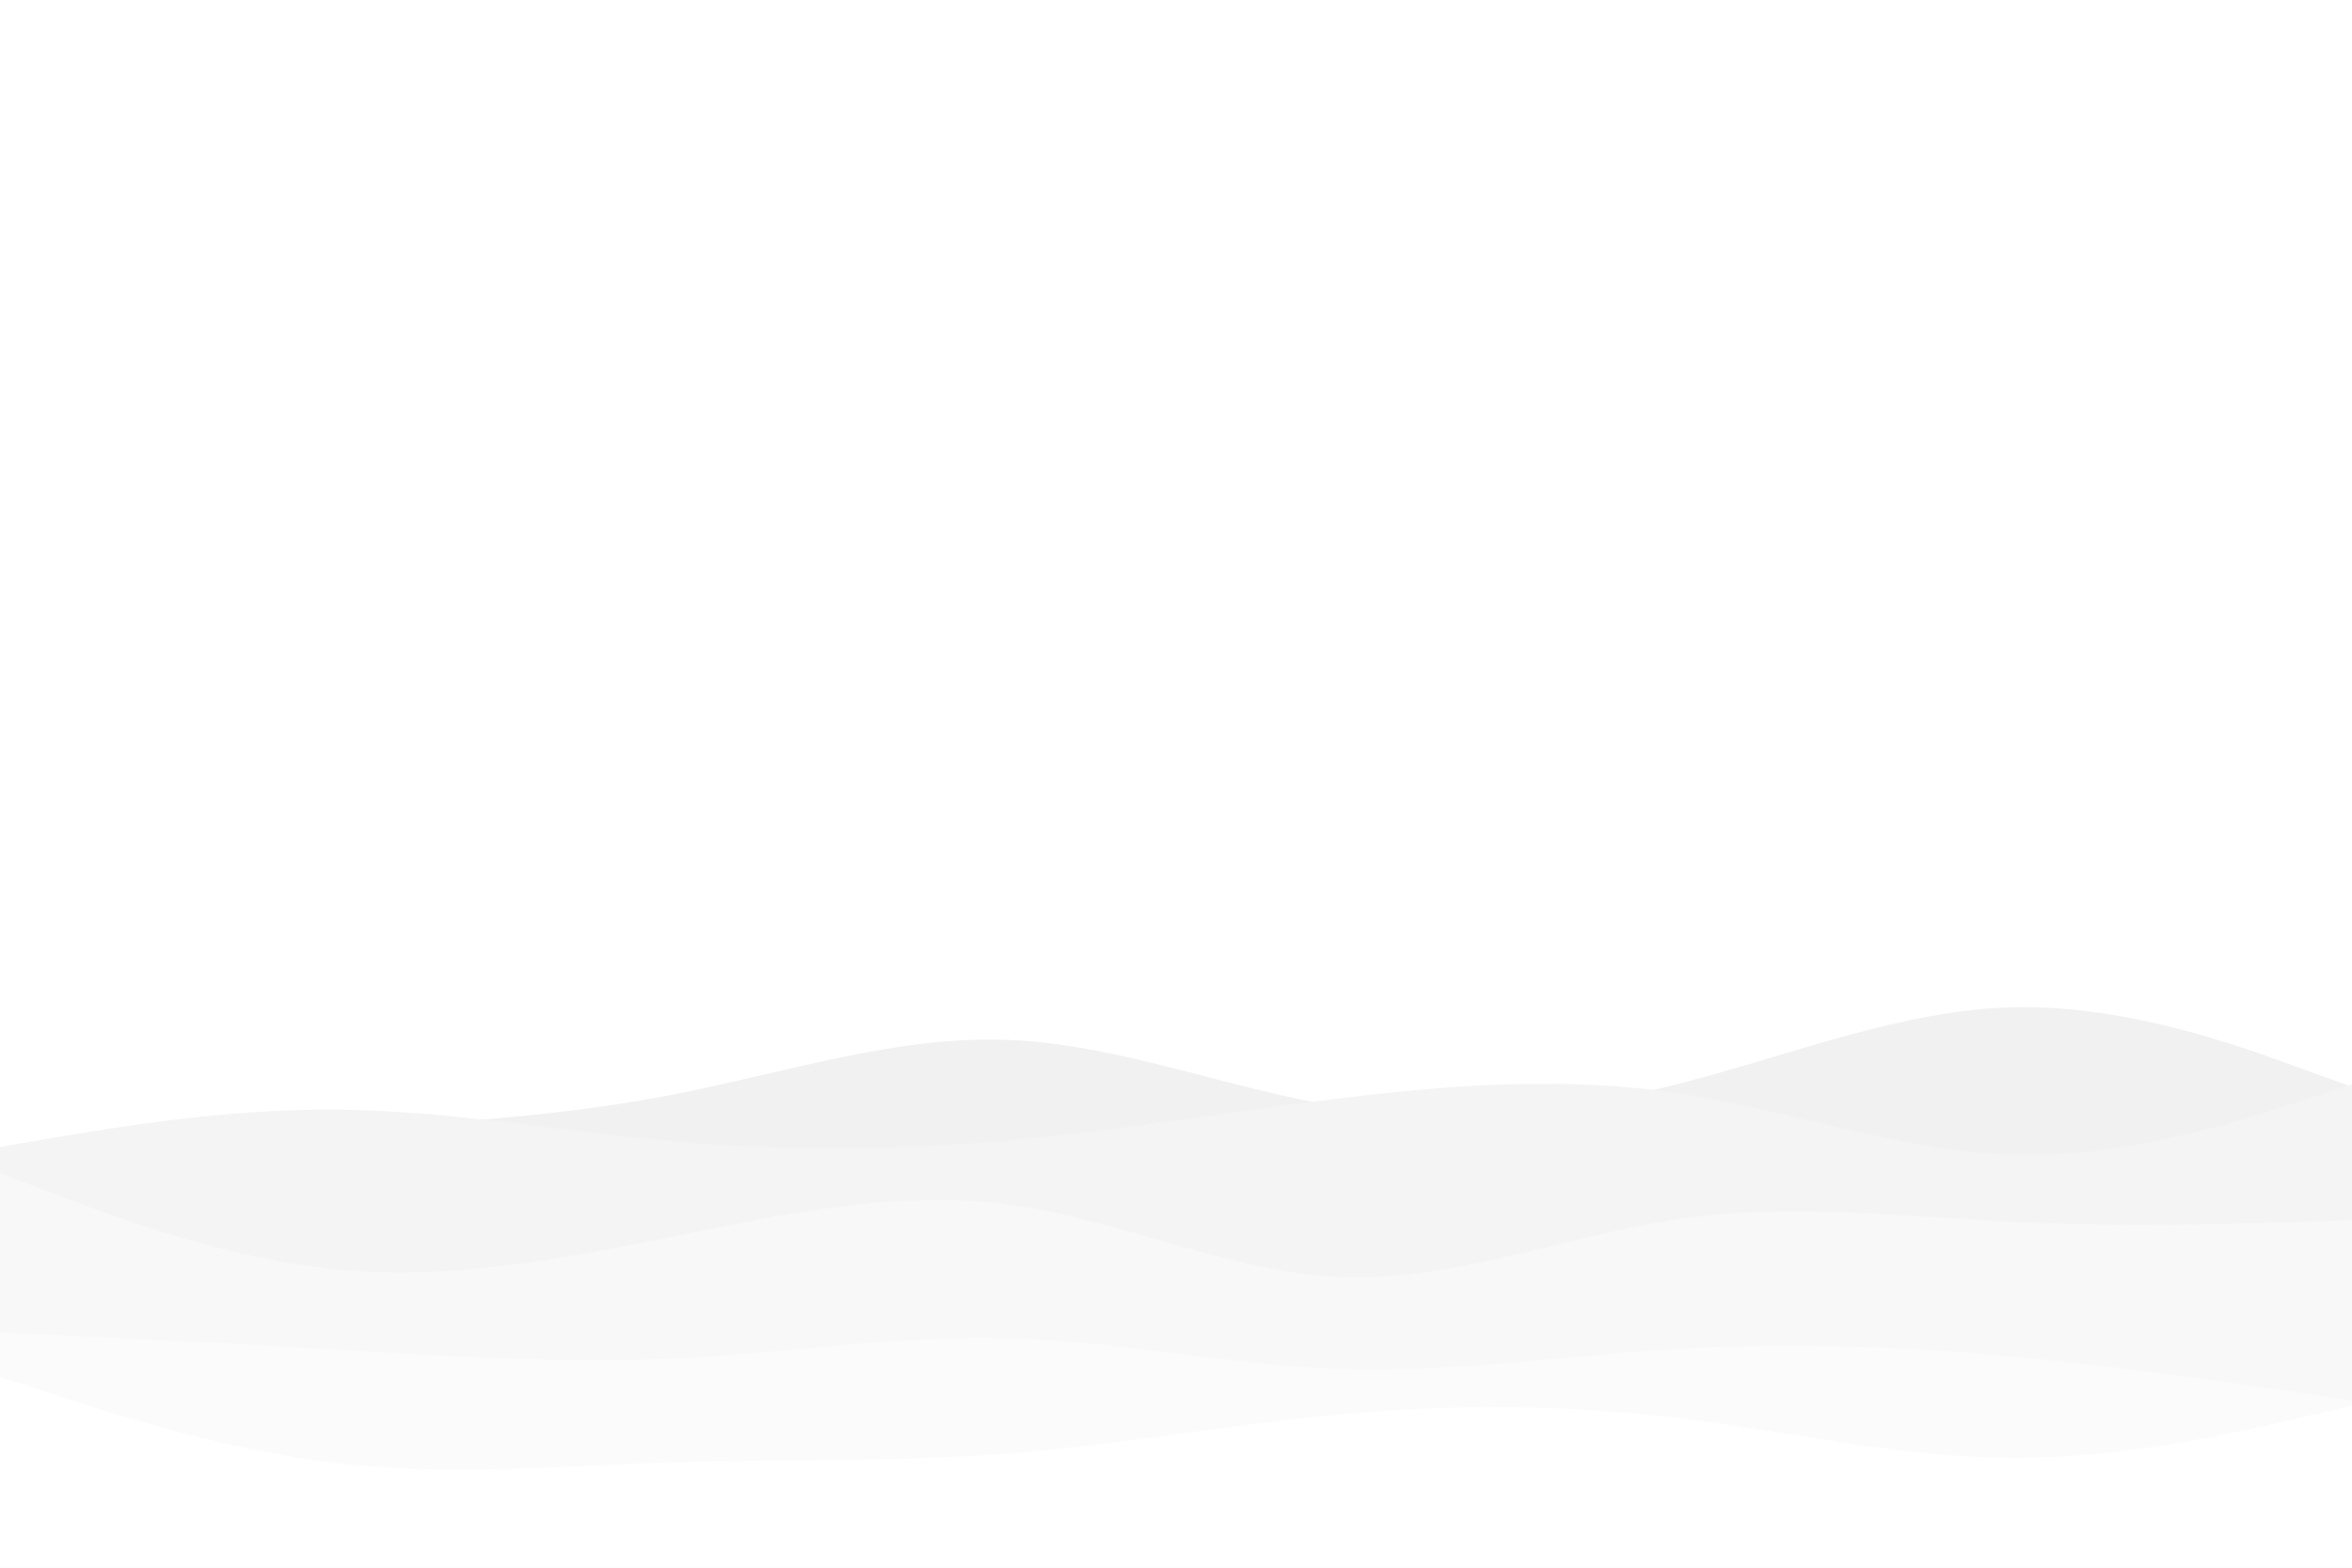 <svg id="visual" viewBox="0 0 900 600" width="900" height="600" xmlns="http://www.w3.org/2000/svg" xmlns:xlink="http://www.w3.org/1999/xlink" version="1.1"><rect x="0" y="0" width="900" height="600" fill="#ffffff"></rect><path d="M0 440L21.5 438.7C43 437.3 86 434.7 128.8 432.2C171.7 429.7 214.3 427.3 257.2 419C300 410.7 343 396.3 385.8 398C428.7 399.7 471.3 417.3 514.2 423.8C557 430.3 600 425.7 642.8 414.7C685.7 403.7 728.3 386.3 771.2 385.5C814 384.7 857 400.3 878.5 408.2L900 416L900 601L878.5 601C857 601 814 601 771.2 601C728.3 601 685.7 601 642.8 601C600 601 557 601 514.2 601C471.3 601 428.7 601 385.8 601C343 601 300 601 257.2 601C214.3 601 171.7 601 128.8 601C86 601 43 601 21.5 601L0 601Z" fill="#f1f1f1"></path><path d="M0 439L21.5 435.3C43 431.7 86 424.3 128.8 424.7C171.7 425 214.3 433 257.2 436.8C300 440.7 343 440.3 385.8 436.5C428.7 432.7 471.3 425.3 514.2 420.2C557 415 600 412 642.8 418.5C685.7 425 728.3 441 771.2 442C814 443 857 429 878.5 422L900 415L900 601L878.5 601C857 601 814 601 771.2 601C728.3 601 685.7 601 642.8 601C600 601 557 601 514.2 601C471.3 601 428.7 601 385.8 601C343 601 300 601 257.2 601C214.3 601 171.7 601 128.8 601C86 601 43 601 21.5 601L0 601Z" fill="#f4f4f4"></path><path d="M0 449L21.5 457.2C43 465.3 86 481.7 128.8 485.8C171.7 490 214.3 482 257.2 473.3C300 464.7 343 455.3 385.8 461C428.7 466.7 471.3 487.3 514.2 488.8C557 490.3 600 472.7 642.8 466.5C685.7 460.3 728.3 465.7 771.2 467.7C814 469.7 857 468.3 878.5 467.7L900 467L900 601L878.5 601C857 601 814 601 771.2 601C728.3 601 685.7 601 642.8 601C600 601 557 601 514.2 601C471.3 601 428.7 601 385.8 601C343 601 300 601 257.2 601C214.3 601 171.7 601 128.8 601C86 601 43 601 21.5 601L0 601Z" fill="#f8f8f8"></path><path d="M0 510L21.5 511C43 512 86 514 128.8 516.5C171.7 519 214.3 522 257.2 520C300 518 343 511 385.8 512.2C428.7 513.3 471.3 522.7 514.2 524C557 525.3 600 518.7 642.8 516.2C685.7 513.7 728.3 515.3 771.2 519.3C814 523.3 857 529.7 878.5 532.8L900 536L900 601L878.5 601C857 601 814 601 771.2 601C728.3 601 685.7 601 642.8 601C600 601 557 601 514.2 601C471.3 601 428.7 601 385.8 601C343 601 300 601 257.2 601C214.3 601 171.7 601 128.8 601C86 601 43 601 21.5 601L0 601Z" fill="#fbfbfb"></path><path d="M0 527L21.5 534C43 541 86 555 128.8 560C171.7 565 214.3 561 257.2 559.7C300 558.3 343 559.7 385.8 556.3C428.7 553 471.3 545 514.2 541.2C557 537.3 600 537.7 642.8 542.8C685.7 548 728.3 558 771.2 558C814 558 857 548 878.5 543L900 538L900 601L878.5 601C857 601 814 601 771.2 601C728.3 601 685.7 601 642.8 601C600 601 557 601 514.2 601C471.3 601 428.7 601 385.8 601C343 601 300 601 257.2 601C214.3 601 171.7 601 128.8 601C86 601 43 601 21.5 601L0 601Z" fill="#ffffff"></path></svg>